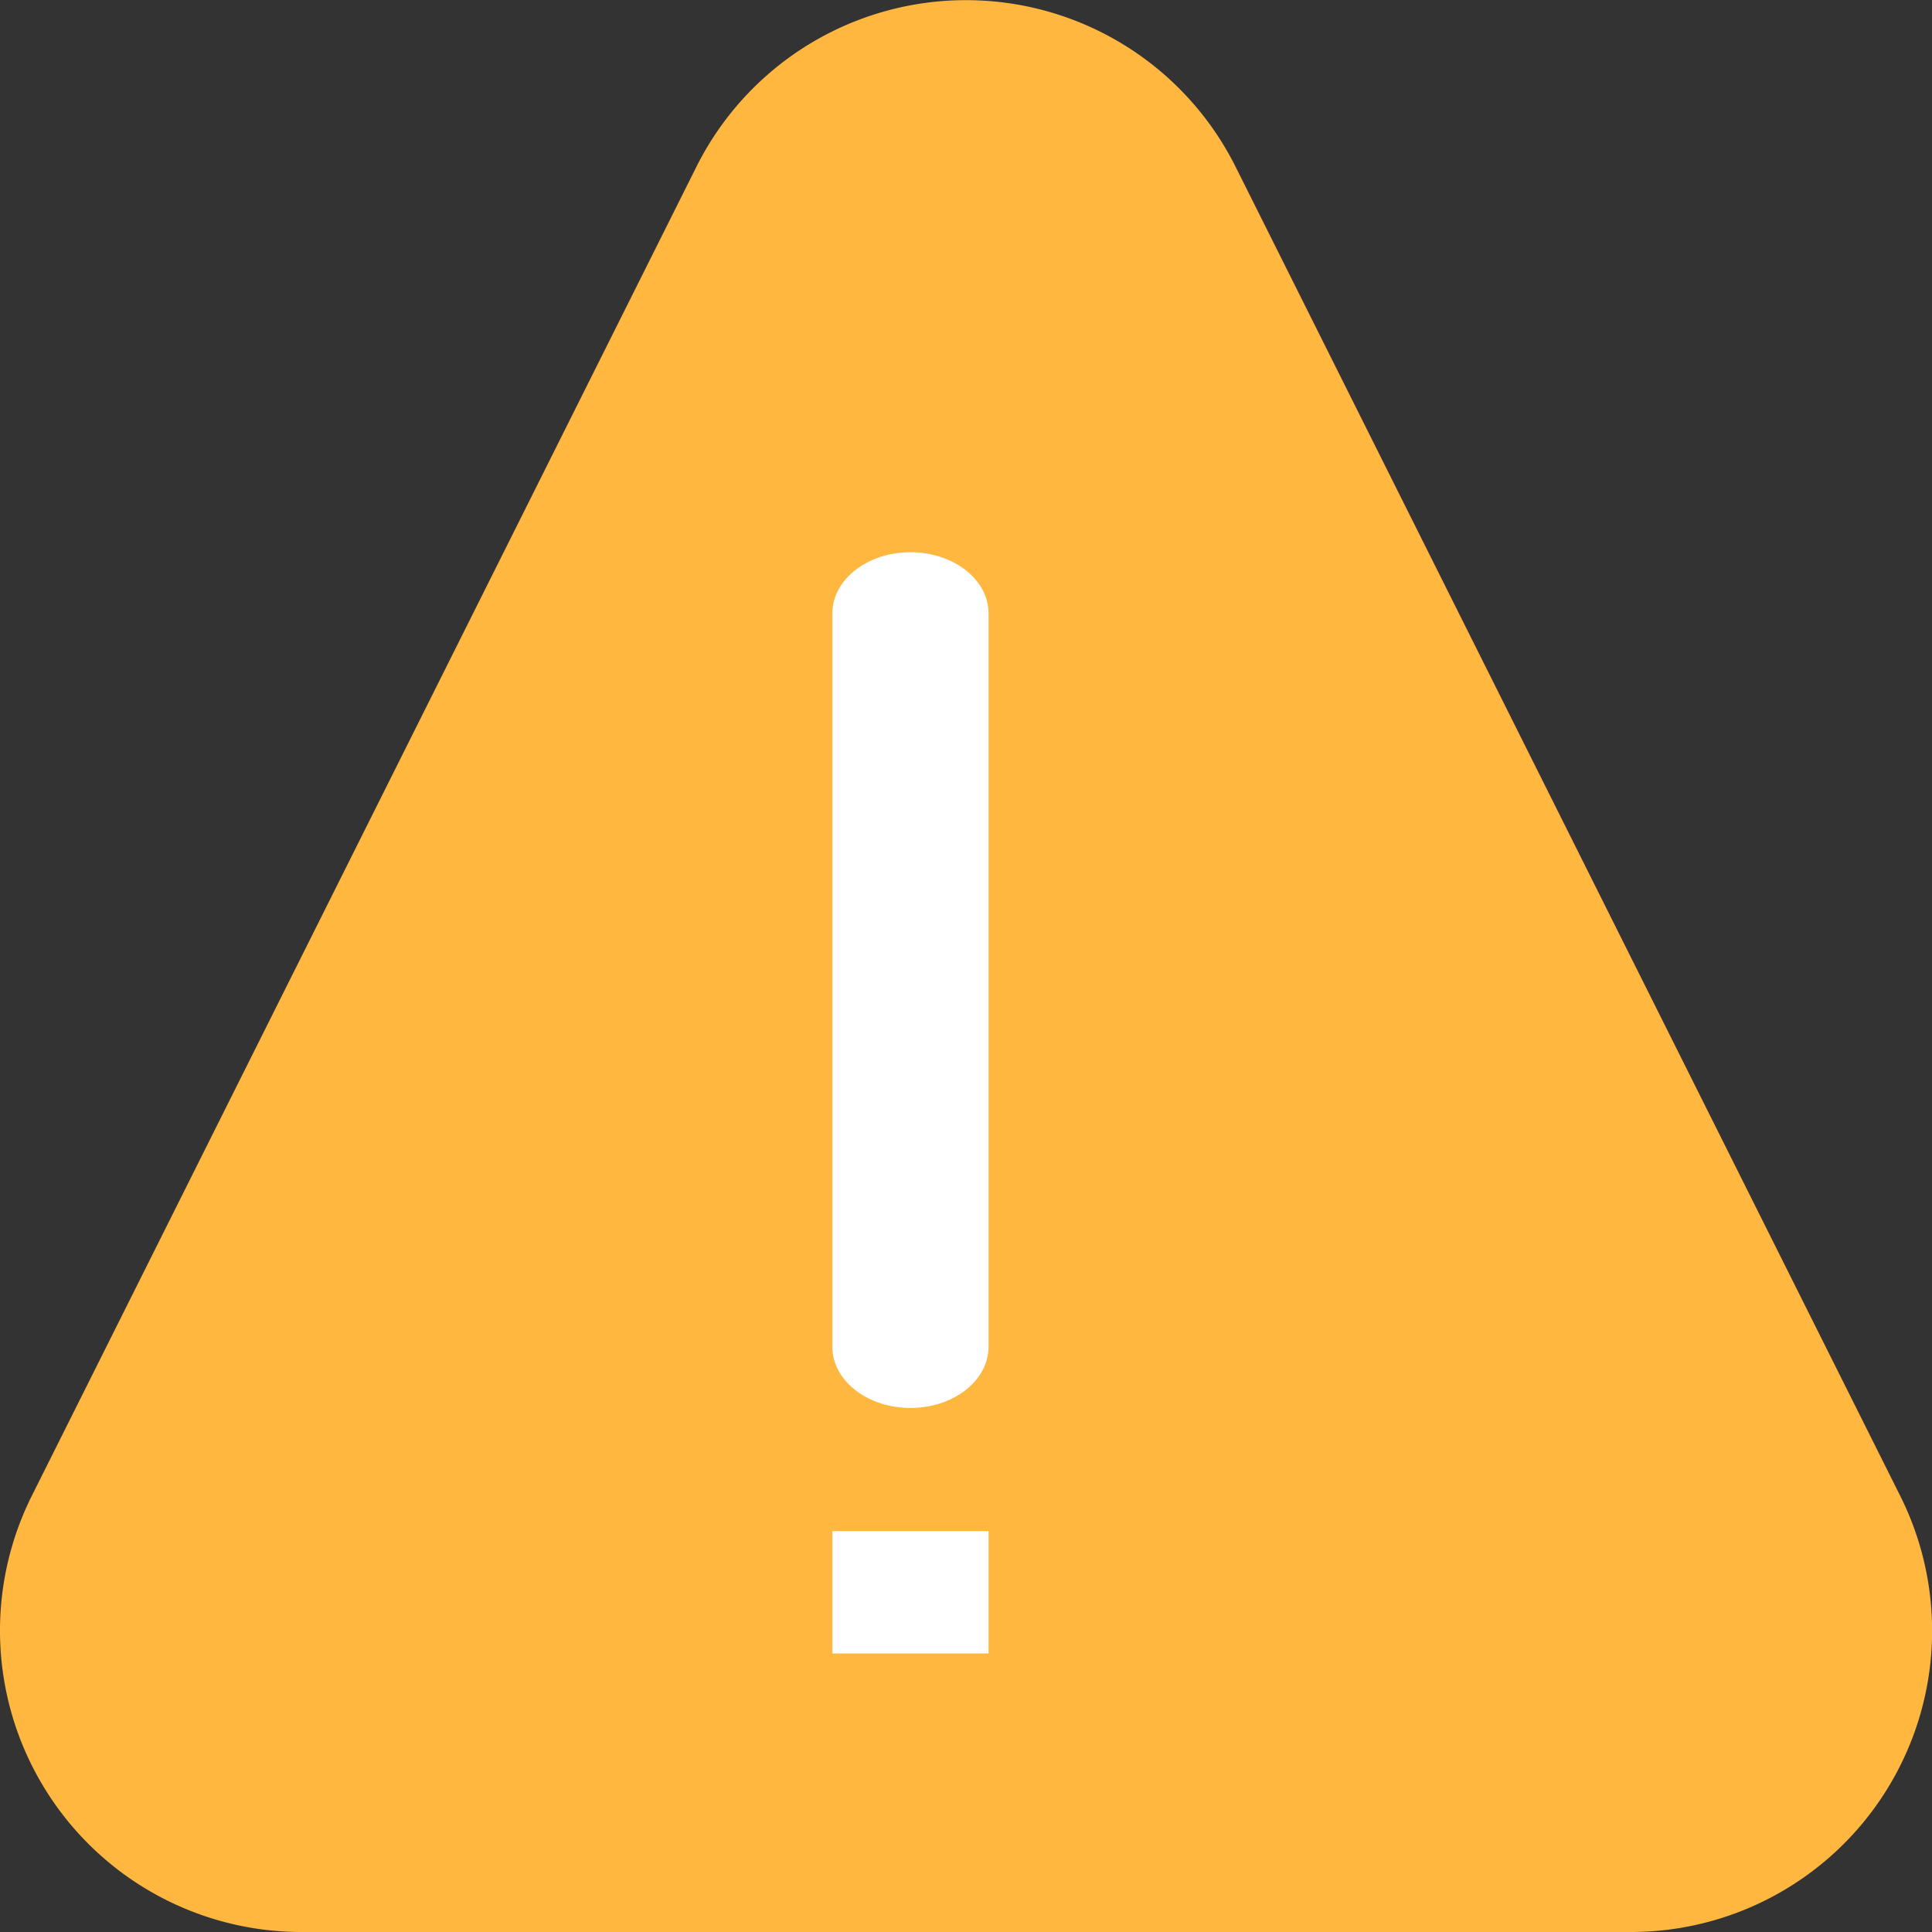 <svg xmlns="http://www.w3.org/2000/svg" width="12" height="12" viewBox="0 0 12 12"><rect x="0" y="0" width="12" height="12" fill="#333333" stroke="none"/><g><g><g><path fill="#ffb740" d="M10.128 12H1.872A1.872 1.872 0 0 1 .197 9.292l4.129-8.257a1.872 1.872 0 0 1 3.348 0l4.129 8.257A1.871 1.871 0 0 1 10.128 12z"/></g><g><g><path fill="#fff" d="M5.655 3.43c.268 0 .485.17.485.38v4.555c0 .21-.217.38-.485.38s-.485-.17-.485-.38V3.81c0-.21.217-.38.485-.38z"/></g><g><path fill="#fff" d="M5.17 9.51h.97v.76h-.97z"/></g></g></g></g></svg>
